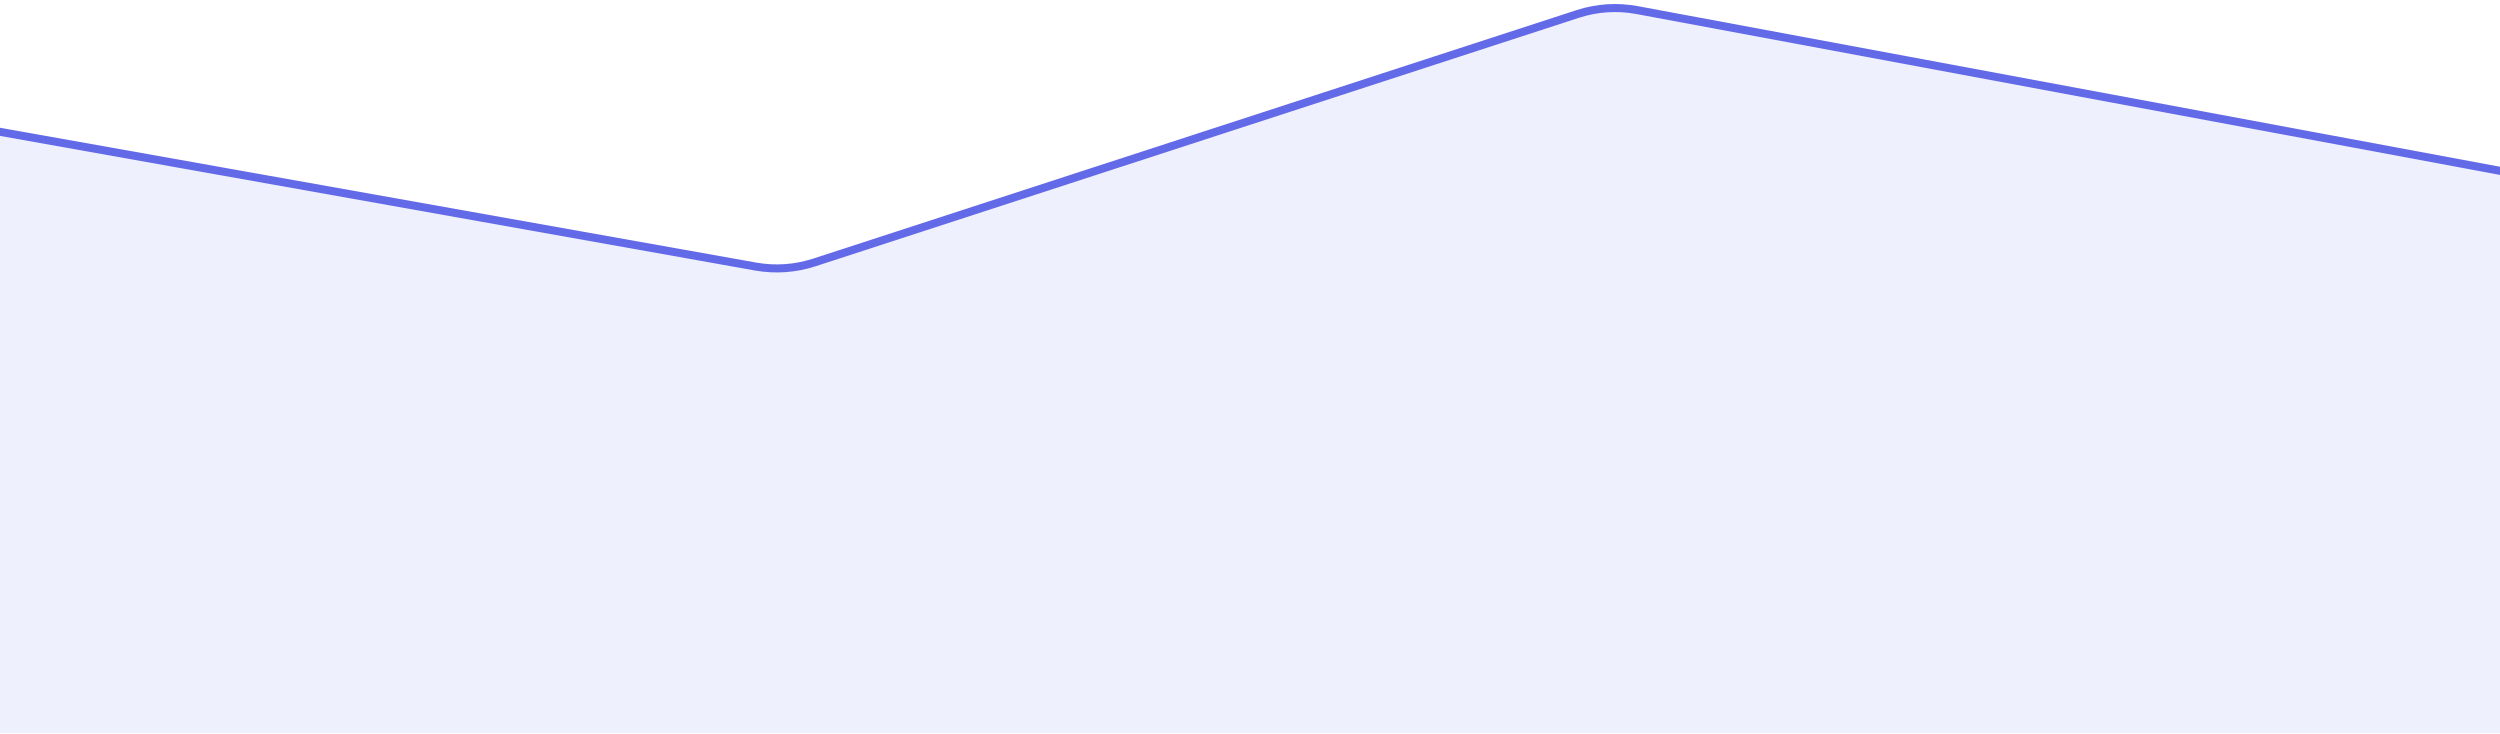 <svg width="572" height="168" viewBox="0 0 572 168" fill="none" xmlns="http://www.w3.org/2000/svg">
<g clip-path="url(#clip0_1_8274)">
<path d="M172.907 61.164L-0.899 30.176V167.716H572.619V39.376L374.558 2.481C370.031 1.638 365.366 1.943 360.987 3.368L186.269 60.239C181.958 61.642 177.369 61.96 172.907 61.164Z" fill="#636AE8" fill-opacity="0.1"/>
<path d="M-0.899 30.002L172.907 60.99C177.369 61.785 181.958 61.468 186.269 60.065L360.987 3.194C365.366 1.768 370.031 1.463 374.558 2.307L572.619 39.202" stroke="#636AE8" stroke-width="1.839" stroke-linecap="round"/>
</g>
<defs>
<clipPath id="clip0_1_8274">
<rect width="572" height="168" fill="white"/>
</clipPath>
</defs>
</svg>

